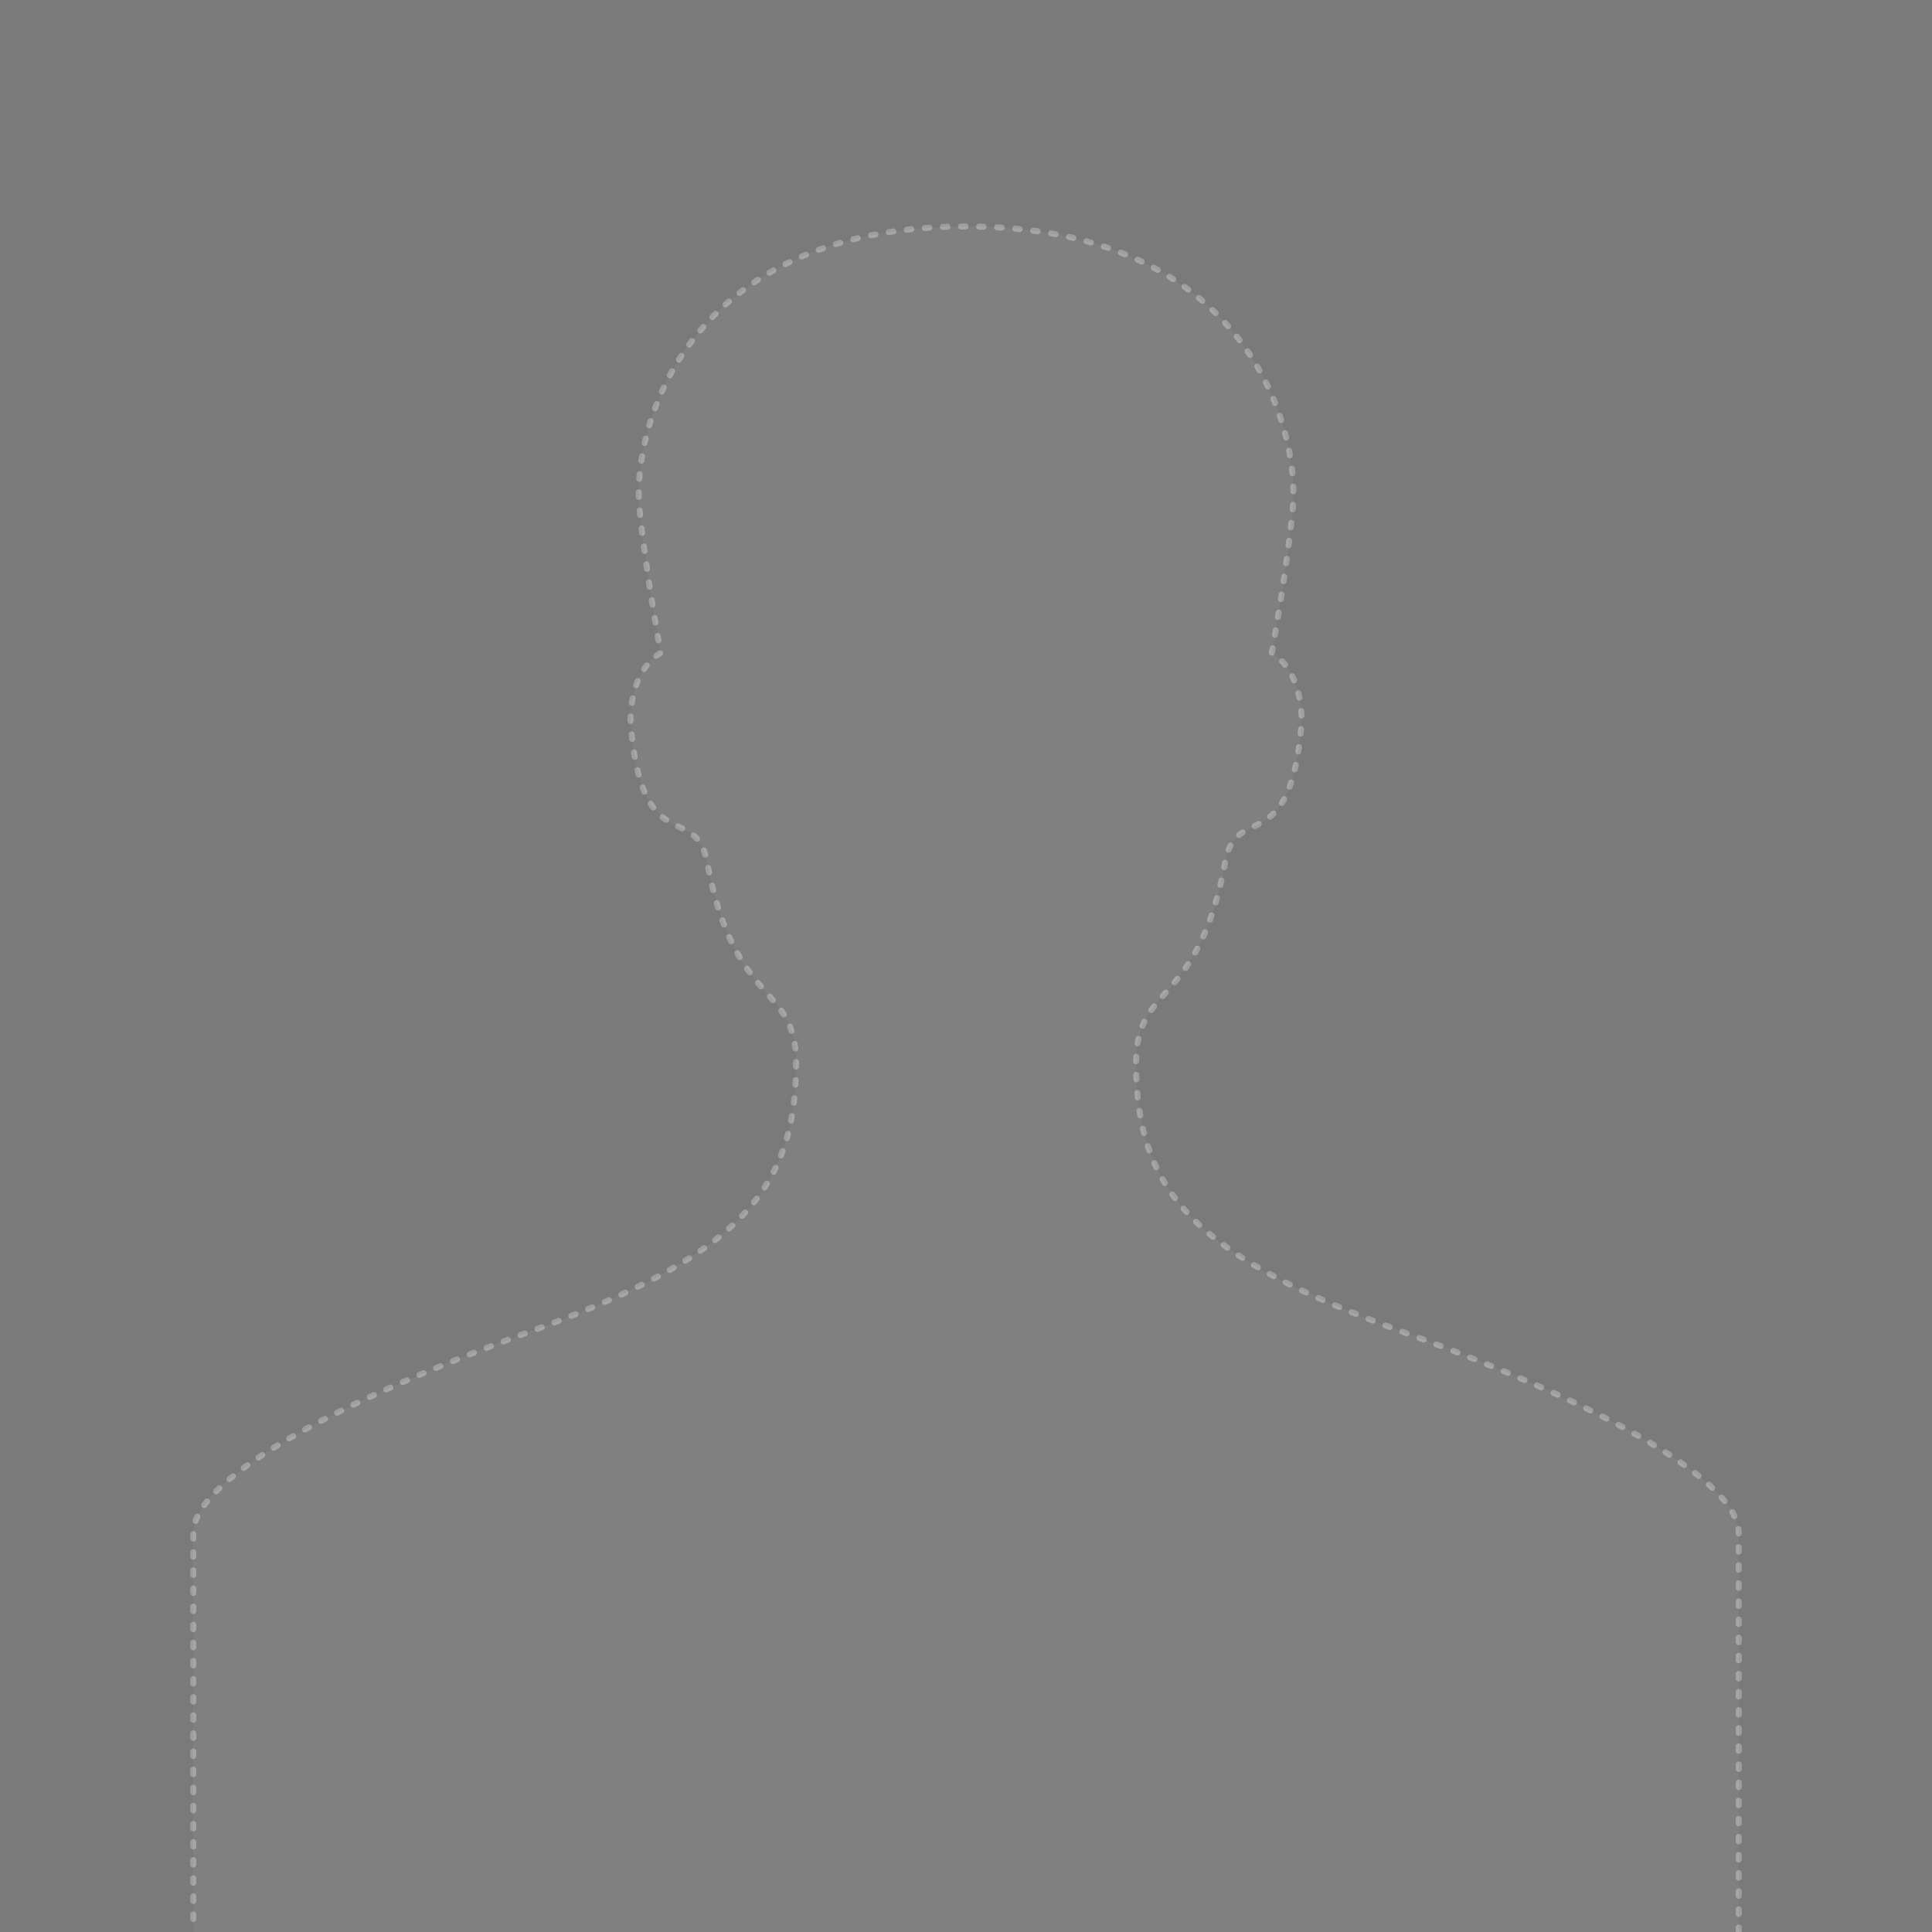 <?xml version="1.0" encoding="UTF-8"?>
<svg width="1280px" height="1280px" viewBox="0 0 1280 1280" version="1.1" xmlns="http://www.w3.org/2000/svg" xmlns:xlink="http://www.w3.org/1999/xlink">
    <rect x="0" y="0" width="1280" height="1280" fill="#808080" stroke="none"/>
    <!-- Generator: Sketch 57.1 (83088) - https://sketch.com -->
    <title>Artboard</title>
    <desc>Created with Sketch.</desc>
    <g id="Artboard" stroke="none" stroke-width="1" fill="none" fill-rule="evenodd">
        <path d="M1152,1280 L1152,1015.719 C1152.132,981.737 1064.58,931.619 929.968,882.599 C795.56,833.564 752.699,792.238 752.699,703.984 L752.699,703.984 C752.699,651.116 793.659,668.203 811.769,571.113 C819.127,530.855 855.303,570.337 862.398,478.382 C862.398,441.899 842.606,432.624 842.606,432.624 C842.606,432.624 852.612,378.22 856.561,336.5 C861.36,284.393 826.47,150 640.117,150 C453.617,150 418.611,284.393 423.585,336.5 C427.622,378.235 437.731,432.624 437.731,432.624 C437.731,432.624 417.704,441.767 417.704,478.382 C424.755,570.411 460.976,530.855 468.392,571.113 C486.444,668.246 527.419,651.102 527.419,703.984 C527.419,792.238 484.586,833.564 350.135,882.599 C215.479,931.619 128,981.605 128,1015.719 L128,1280" id="Path" stroke="#FFFFFF" stroke-width="4" fill-opacity="0" fill="#000000" opacity="0.3" stroke-linecap="round" stroke-dasharray="1,1,1,9"></path>
        <path d="M1280,0 L1280,1280 L1152,1280 L1152,1015.719 C1152.132,981.737 1064.58,931.619 929.968,882.599 C795.56,833.564 752.699,792.238 752.699,703.984 C752.699,651.116 793.659,668.203 811.769,571.113 C819.127,530.855 855.303,570.337 862.398,478.382 C862.398,441.899 842.606,432.624 842.606,432.624 C842.606,432.624 852.612,378.22 856.561,336.5 C861.36,284.393 826.47,150 640.117,150 C453.617,150 418.611,284.393 423.585,336.5 C427.622,378.235 437.731,432.624 437.731,432.624 C437.731,432.624 417.704,441.767 417.704,478.382 C424.755,570.411 460.976,530.855 468.392,571.113 C486.444,668.246 527.419,651.102 527.419,703.984 C527.419,792.238 484.586,833.564 350.135,882.599 C215.479,931.619 128,981.605 128,1015.719 L128,1280 L0,1280 L0,0 L1280,0 Z" id="矩形-2" fill-opacity="0.05" fill="#000000"></path>
    </g>
</svg>
